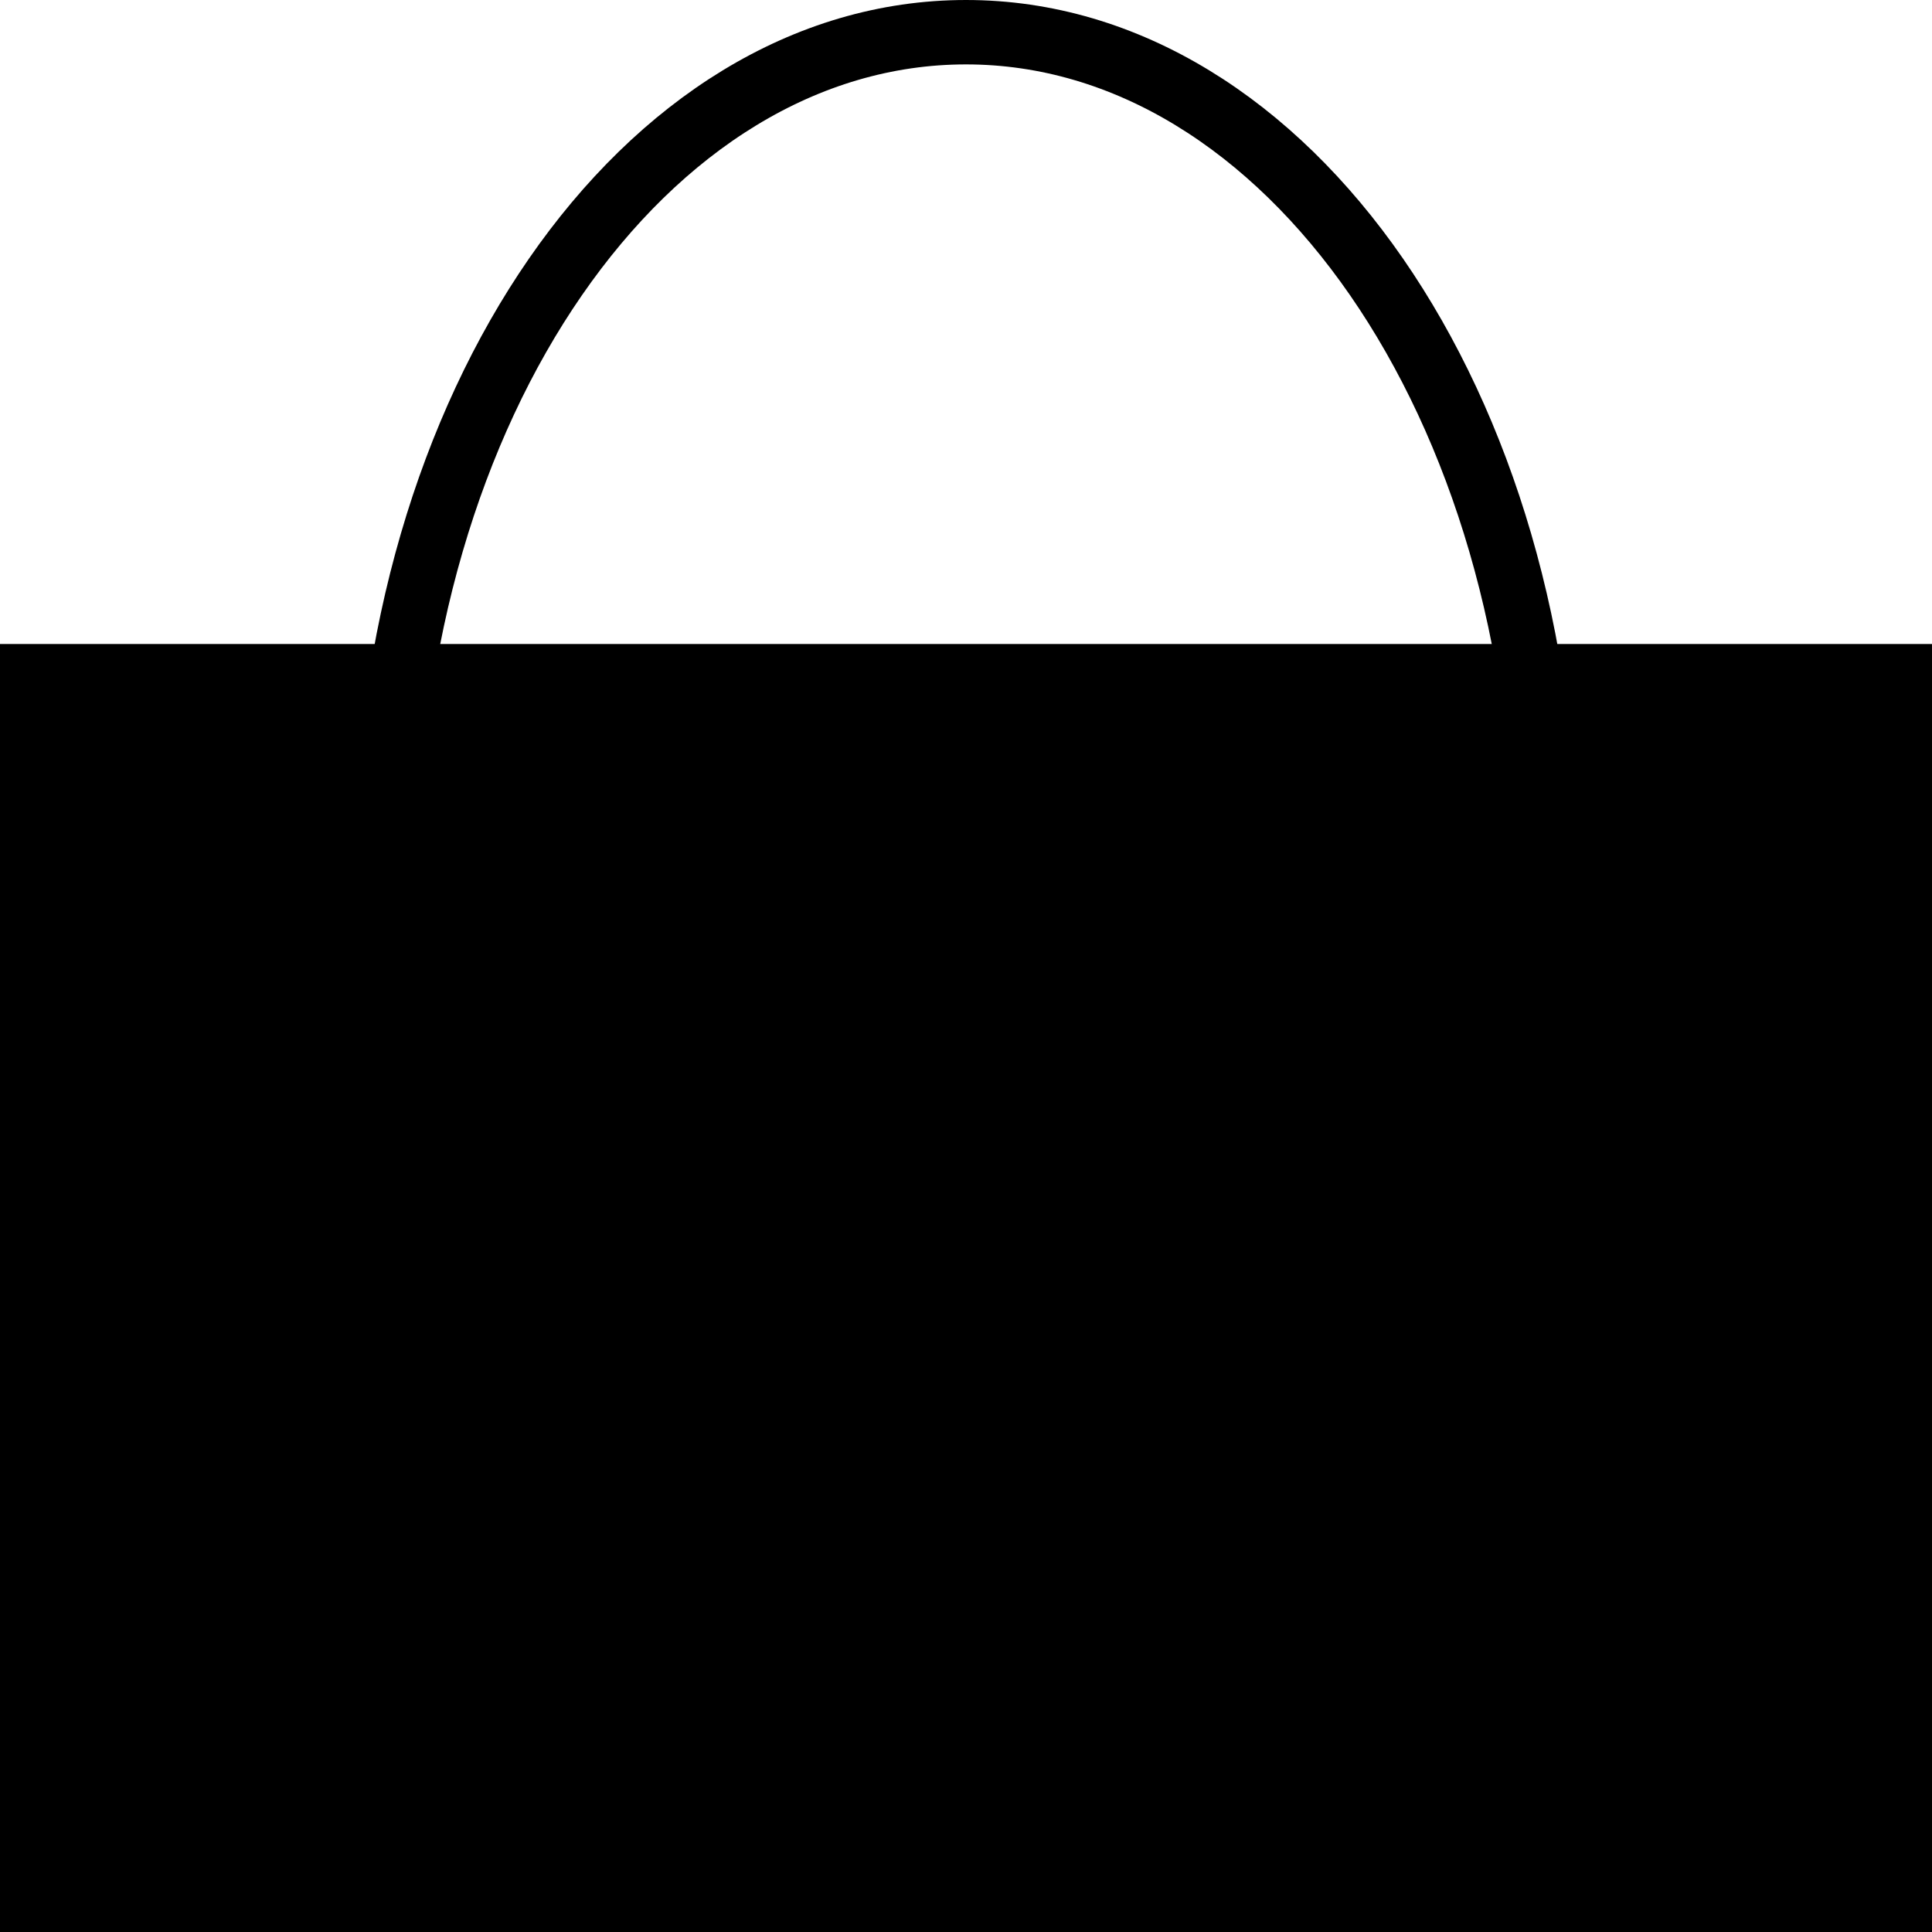 <svg id="Layer_1" data-name="Layer 1" xmlns="http://www.w3.org/2000/svg" viewBox="0 0 30 30"><defs><style>.cls-1{fill:none;stroke:#000;stroke-linejoin:round;}</style></defs><title>cart2</title><path class="cls-1" d="M41,47.5c0-7.2,4-13,9-13s9,5.8,9,13" transform="translate(-35 -34)"/><rect x="0.5" y="10.5" width="29" height="19"/><path d="M64,45V63H36V45H64m1-1H35V64H65V44Z" transform="translate(-35 -34)"/><polygon points="7 13 5 13 5 15 7 15 7 13"/><polygon points="25 13 23 13 23 15 25 15 25 13"/></svg>